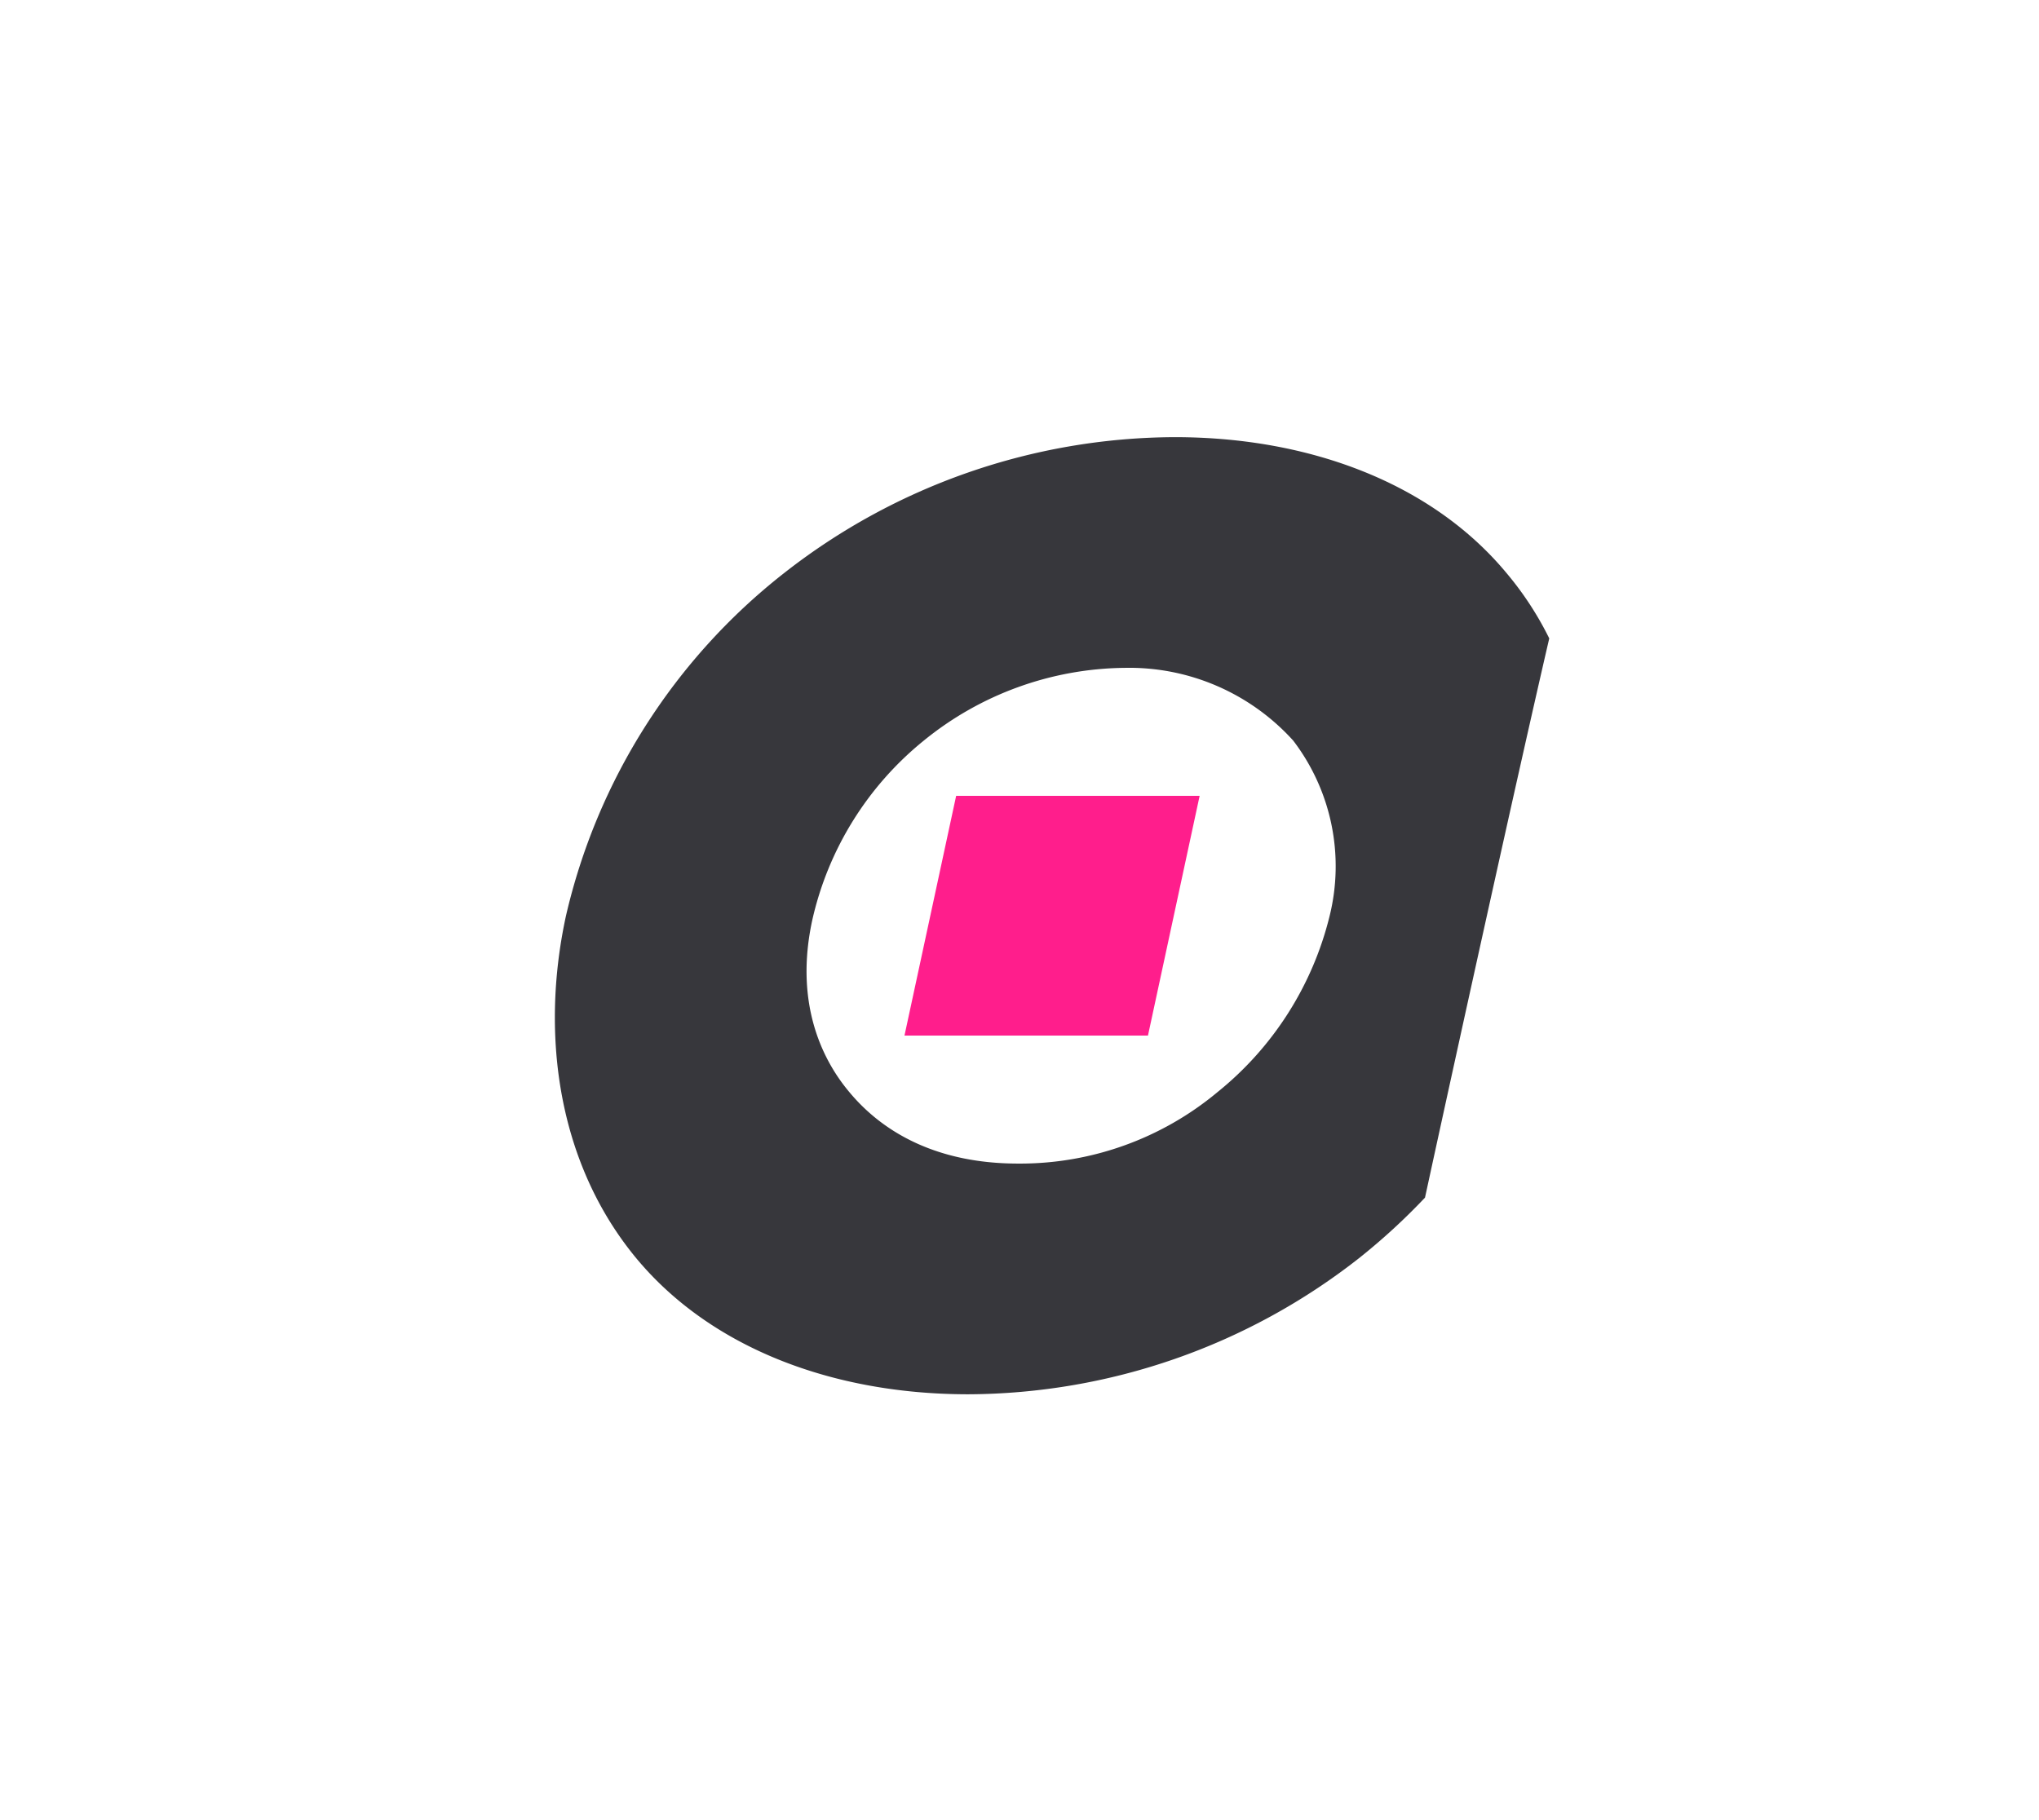 <svg data-name="Layer 1" xmlns="http://www.w3.org/2000/svg" viewBox="-15 -10 140 125" style="background-color:rgba(255,255,255,0)">
<path d="M31.233-23.607c-5.091-6.13-13.454-9.336-22.79-9.336a43.728,43.728,0,0,0-26.815,9.336A41.858,41.858,0,0,0-33.357-.03c-1.789,8.299-.473,17.07,4.841,23.483,5.092,6.13,13.454,9.337,22.791,9.337a43.725,43.725,0,0,0,26.815-9.337,43.289,43.289,0,0,0,4.544-4.169c2.101-9.678,6.388-29.162,8.531-38.406A22.225,22.225,0,0,0,31.233-23.607ZM19.078-.03a22.364,22.364,0,0,1-7.695,12.071A21.163,21.163,0,0,1-2.311,16.946c-5.47,0-9.267-2.075-11.654-4.998-1.87-2.263-3.677-6.13-2.478-11.694A22.101,22.101,0,0,1-8.782-12.101,22.189,22.189,0,0,1,5.027-17.099a15.173,15.173,0,0,1,11.56,4.998A14.225,14.225,0,0,1,19.078-.03Z" transform="translate(57.208 52.965)" style="fill:#37373c"/>
<path d="M-6.558-8.308H10.16L6.613,8.154H-10.105Z" transform="translate(57.208 52.965)" style="fill:#ff1e8c">
<animateMotion dur="1s" repeatCount="indefinite" path="M-27.256-40.913C.525-59.473,35.261-56.237,50.329-33.684s4.762,55.882-23.018,74.443S-35.206,56.083-50.274,33.53-55.036-22.352-27.256-40.913Z" />
</path>
</svg>
